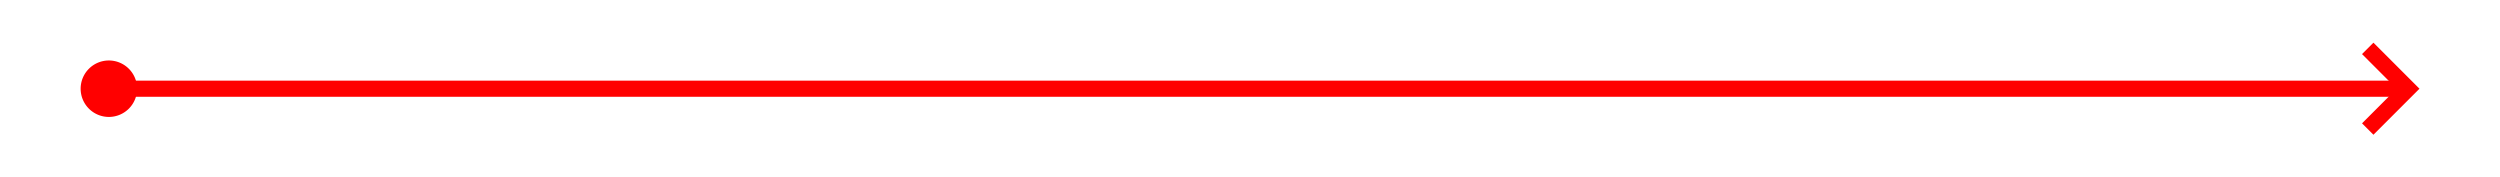 ﻿<?xml version="1.0" encoding="utf-8"?>
<svg version="1.1" xmlns:xlink="http://www.w3.org/1999/xlink" width="310px" height="22px" xmlns="http://www.w3.org/2000/svg">
  <g transform="matrix(1 0 0 1 -431 -281 )">
    <path d="M 444.5 288.5  A 3.5 3.5 0 0 0 441 292 A 3.5 3.5 0 0 0 444.5 295.5 A 3.5 3.5 0 0 0 448 292 A 3.5 3.5 0 0 0 444.5 288.5 Z M 723.893 287.707  L 728.186 292  L 723.893 296.293  L 725.307 297.707  L 730.307 292.707  L 731.014 292  L 730.307 291.293  L 725.307 286.293  L 723.893 287.707  Z " fill-rule="nonzero" fill="#ff0000" stroke="none" />
    <path d="M 443 292  L 729 292  " stroke-width="2" stroke="#ff0000" fill="none" />
  </g>
</svg>